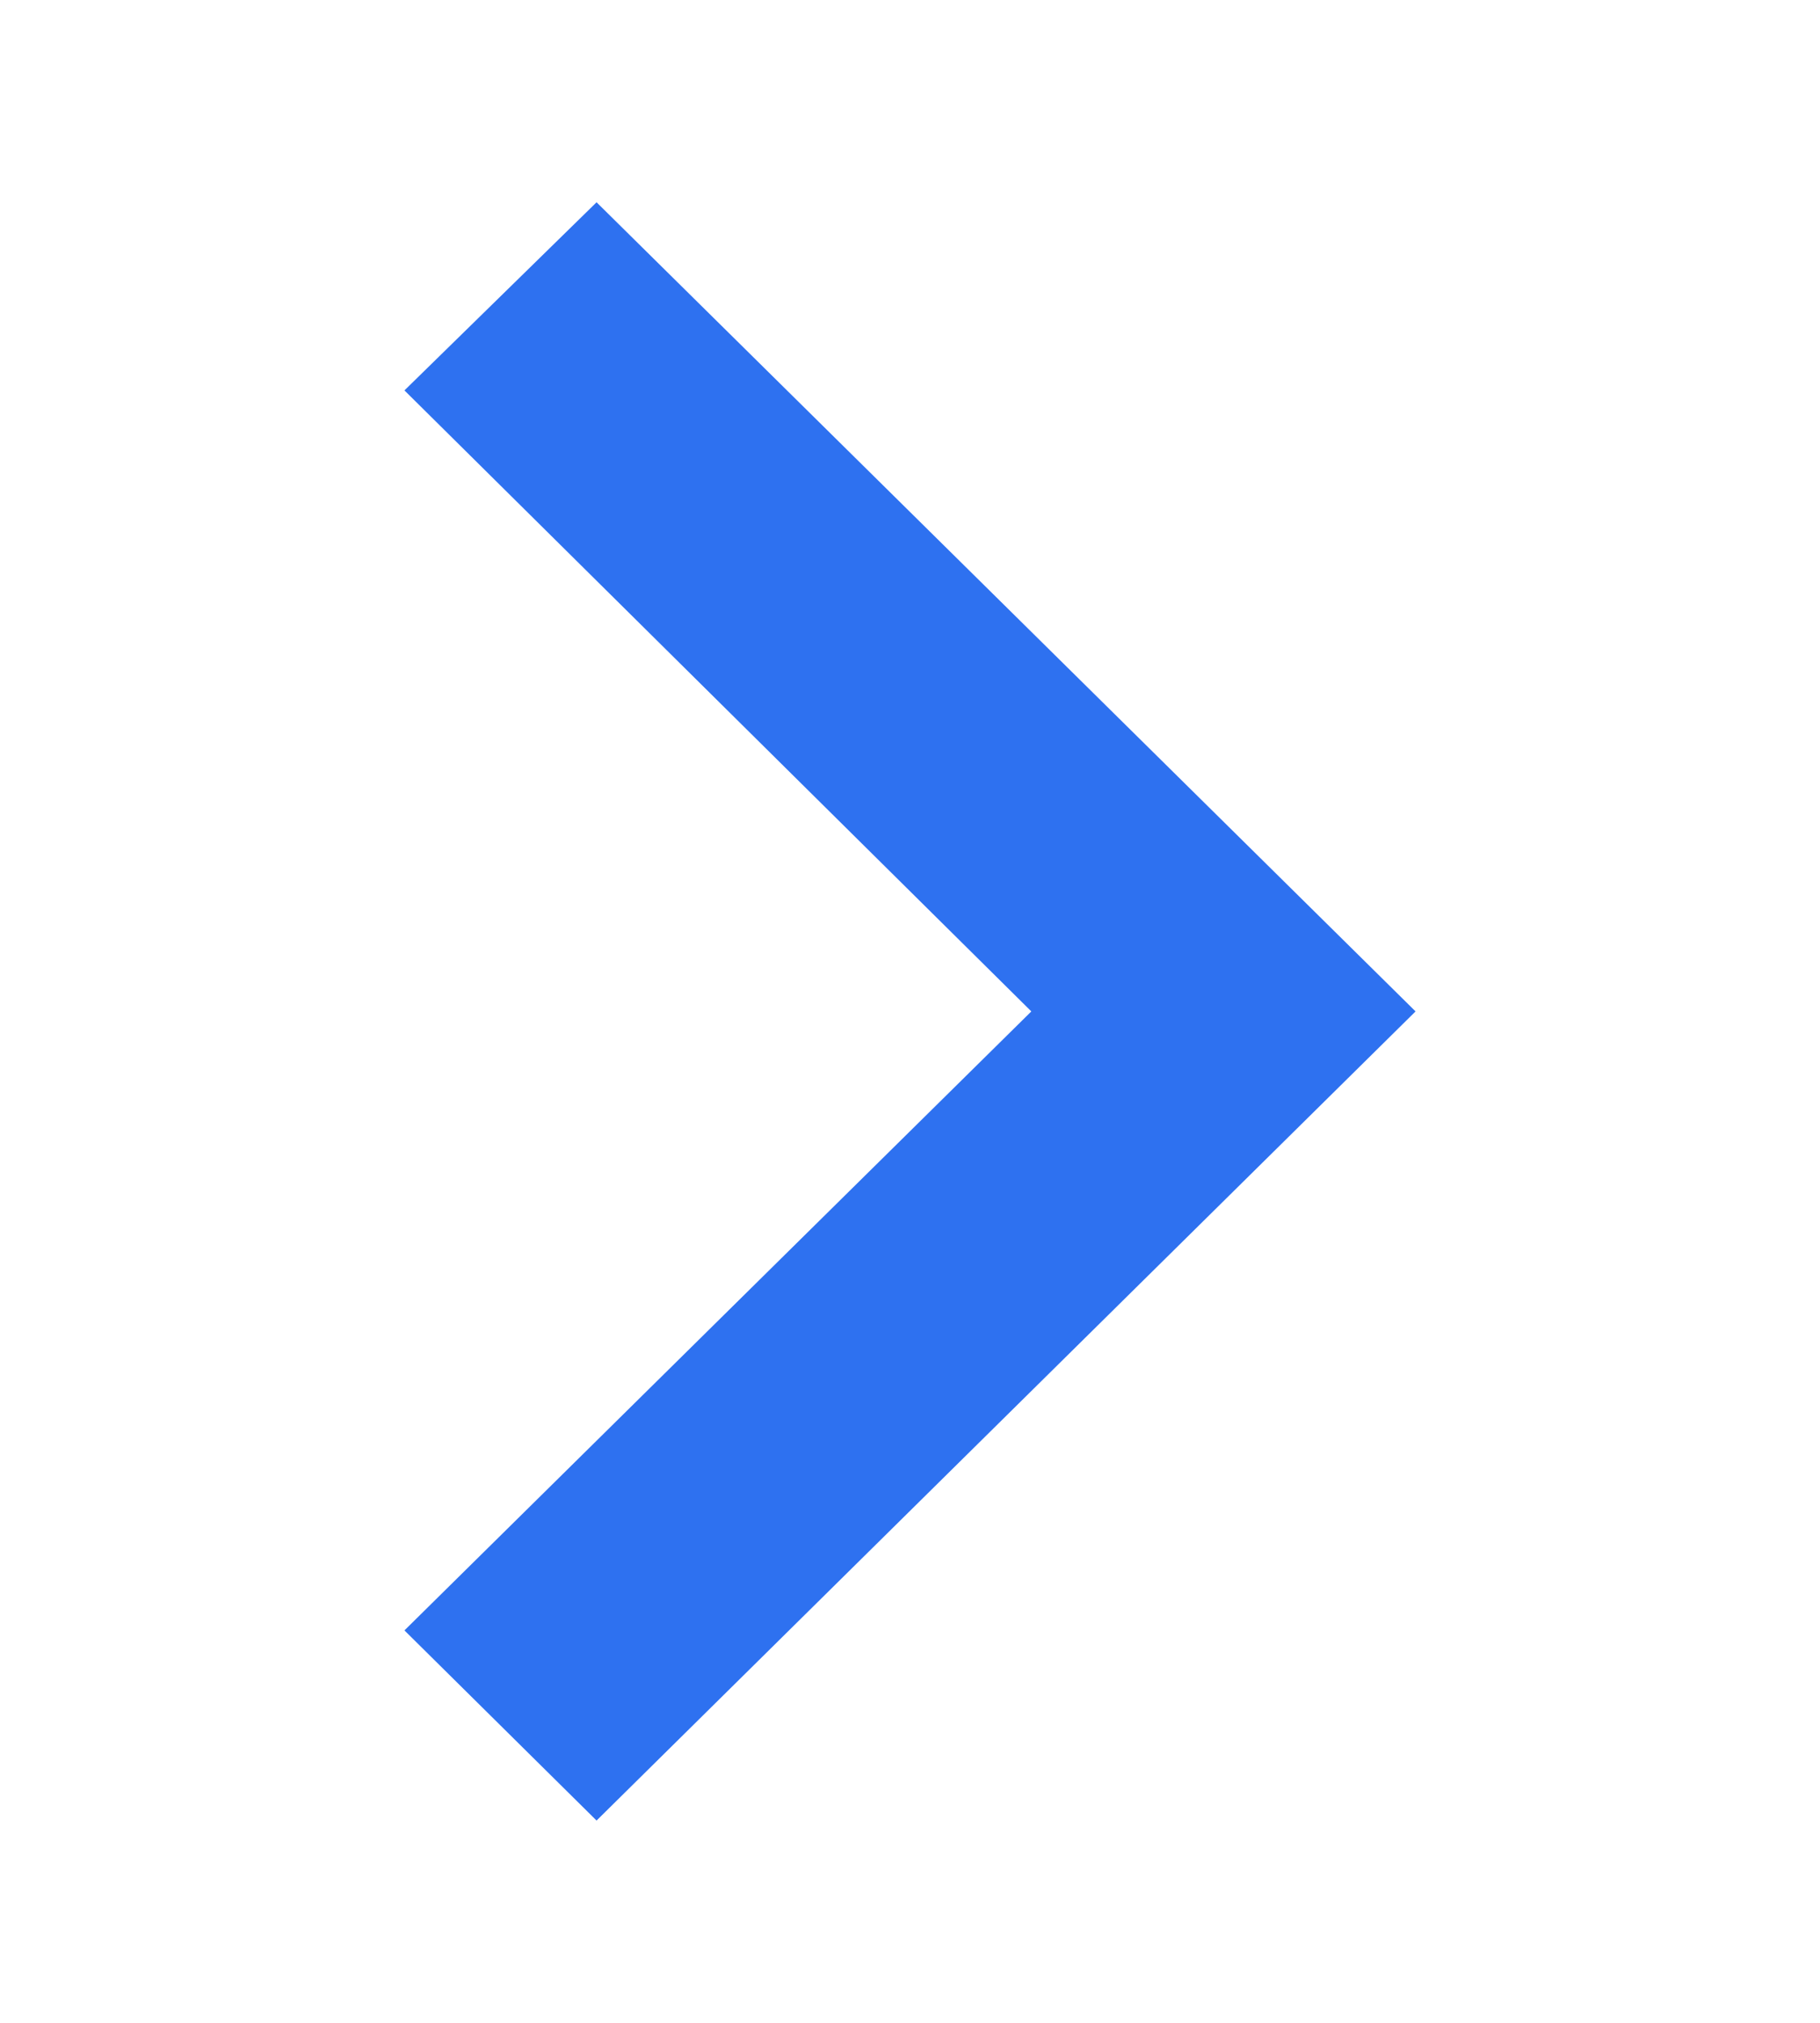 <svg xmlns="http://www.w3.org/2000/svg" xmlns:xlink="http://www.w3.org/1999/xlink" width="9" height="10" viewBox="0 0 9 10"><defs><path id="19bda" d="M989.95 241l-.95.93 3.1 3.07-3.1 3.06.95.94 4.05-4z"/></defs><g><g transform="translate(-987 -240)"><use fill="#2e71f0" xlink:href="#19bda"/></g></g></svg>